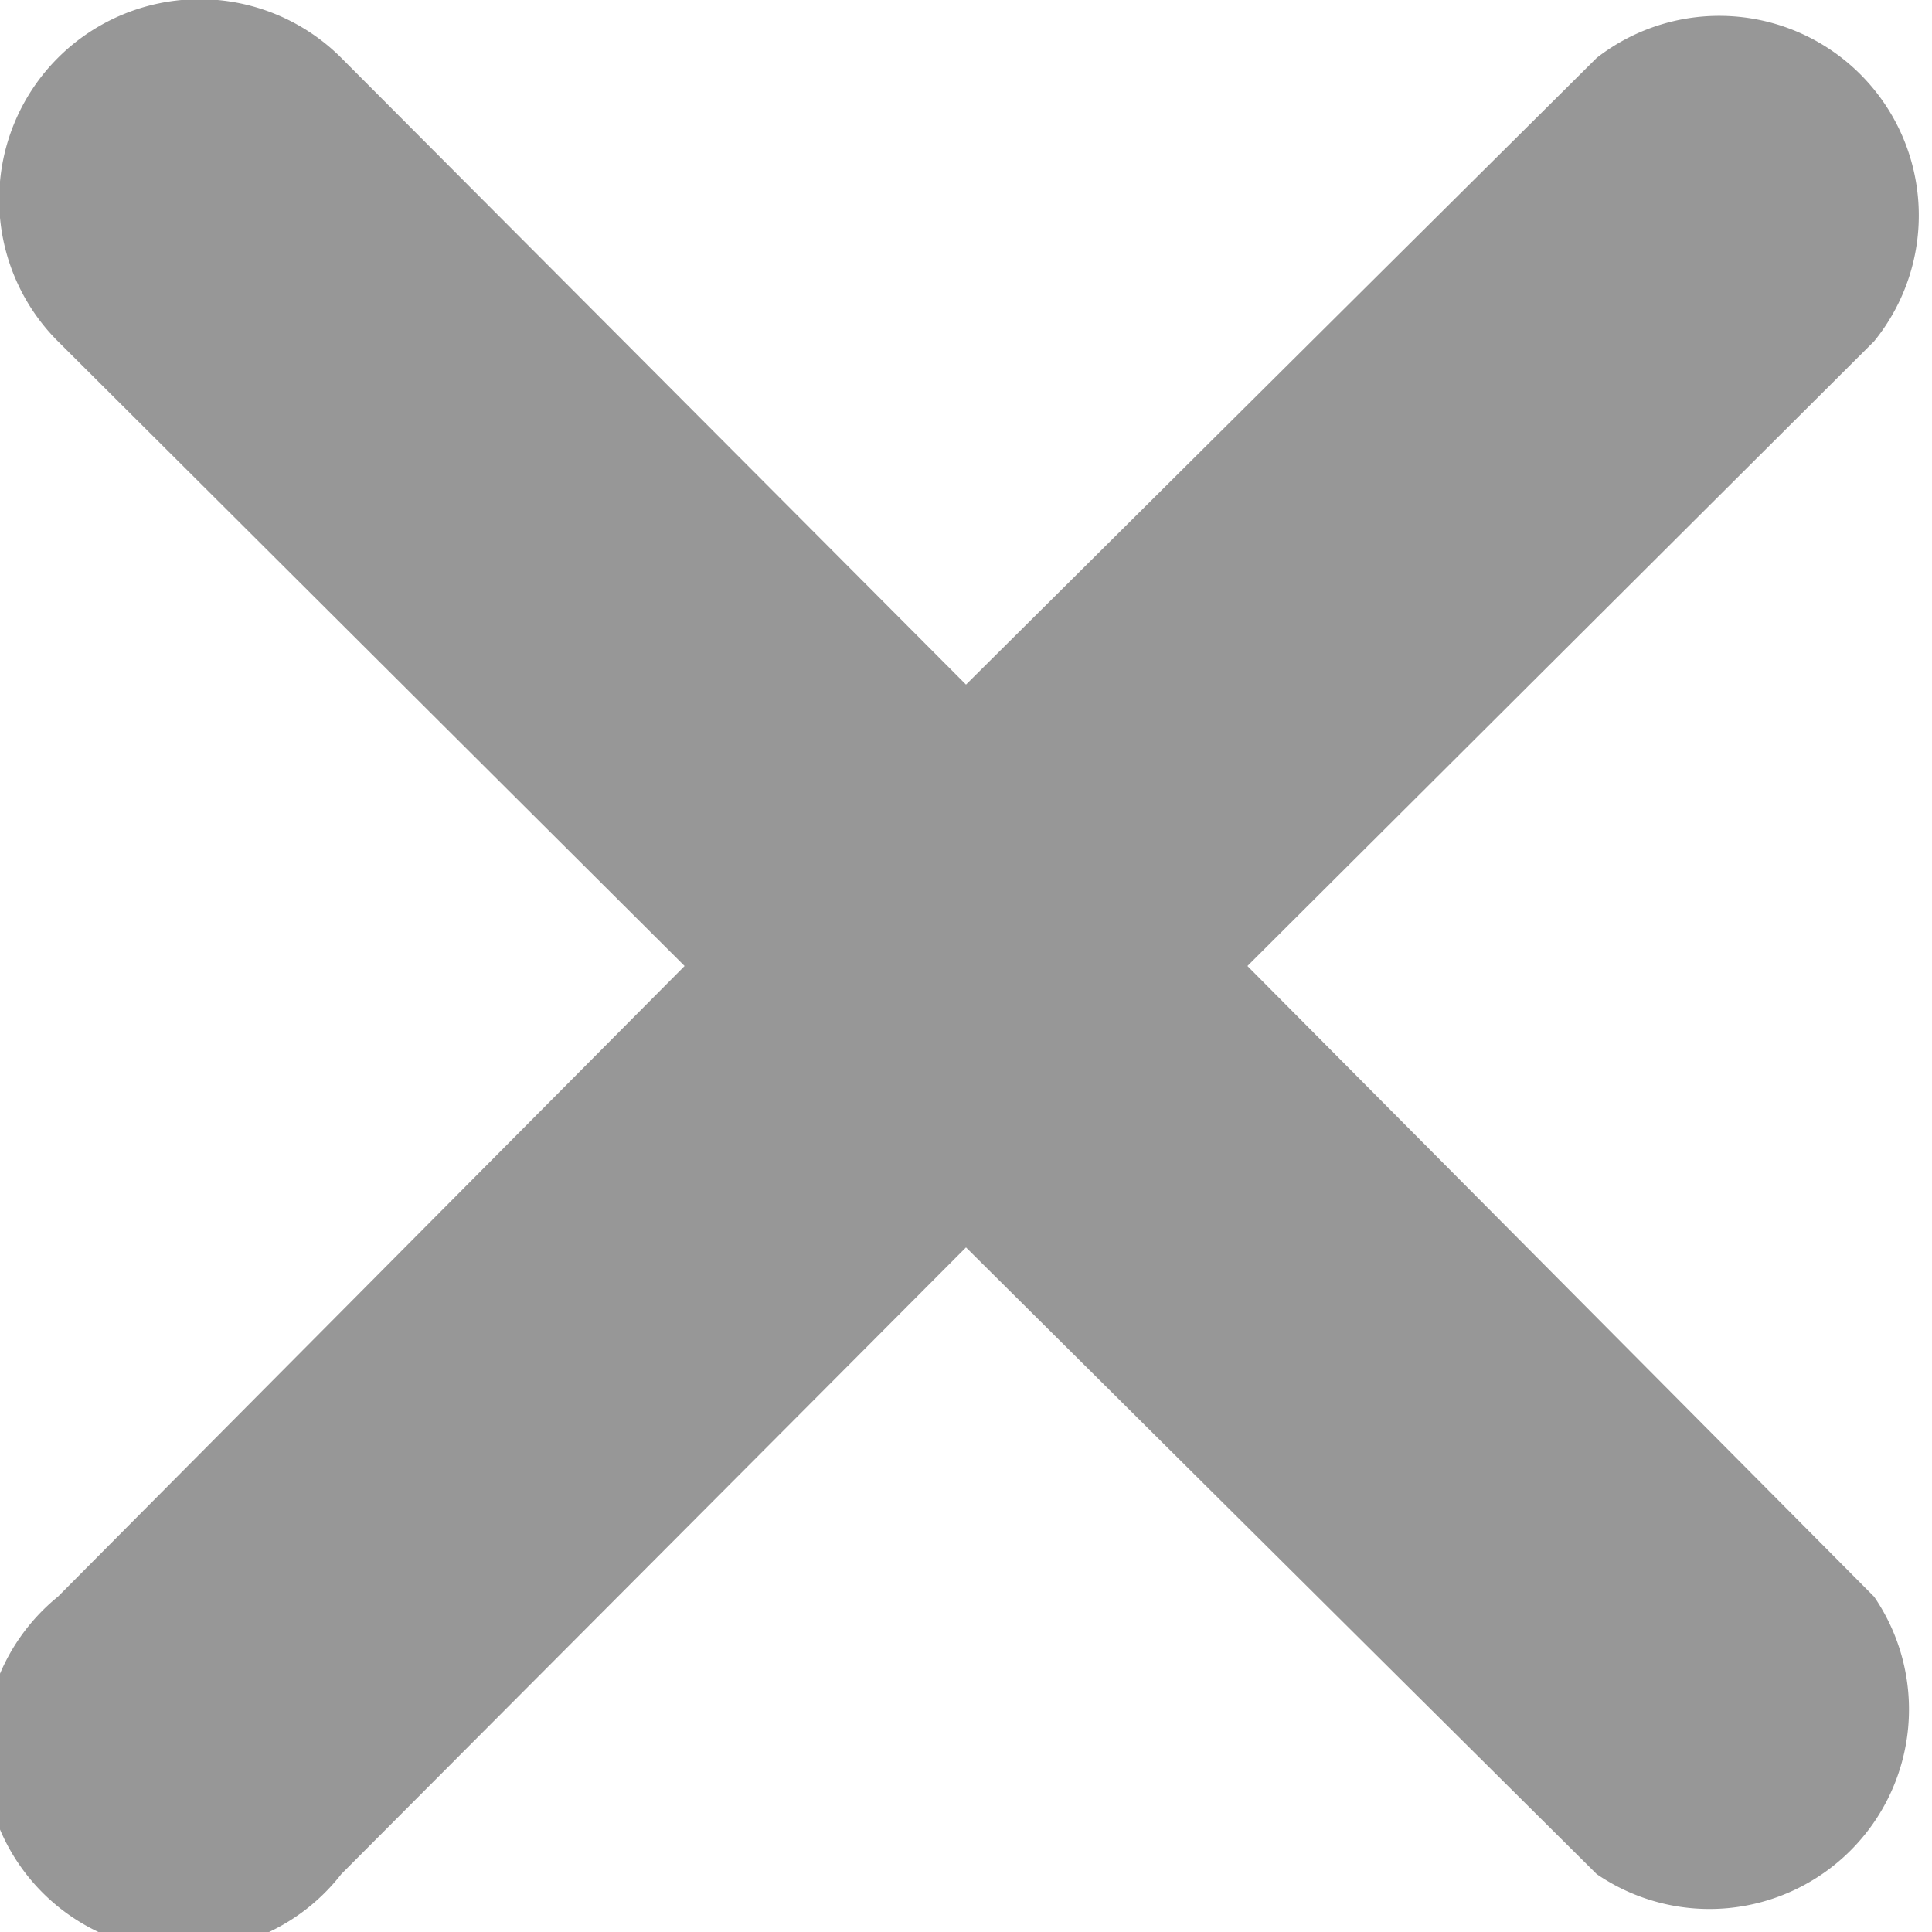 <svg xmlns="http://www.w3.org/2000/svg" viewBox="0 0 9.68 9.68">
  <path d="M6.25 4.84l3.14-3.13A1 1 0 0 0 8 .29L4.84 3.43 1.71.29A1 1 0 0 0 .29 1.71l3.14 3.13L.29 8a1 1 0 1 0 1.42 1.39l3.13-3.14L8 9.39A1 1 0 0 0 9.39 8z" fill="#979797"/>
</svg>
